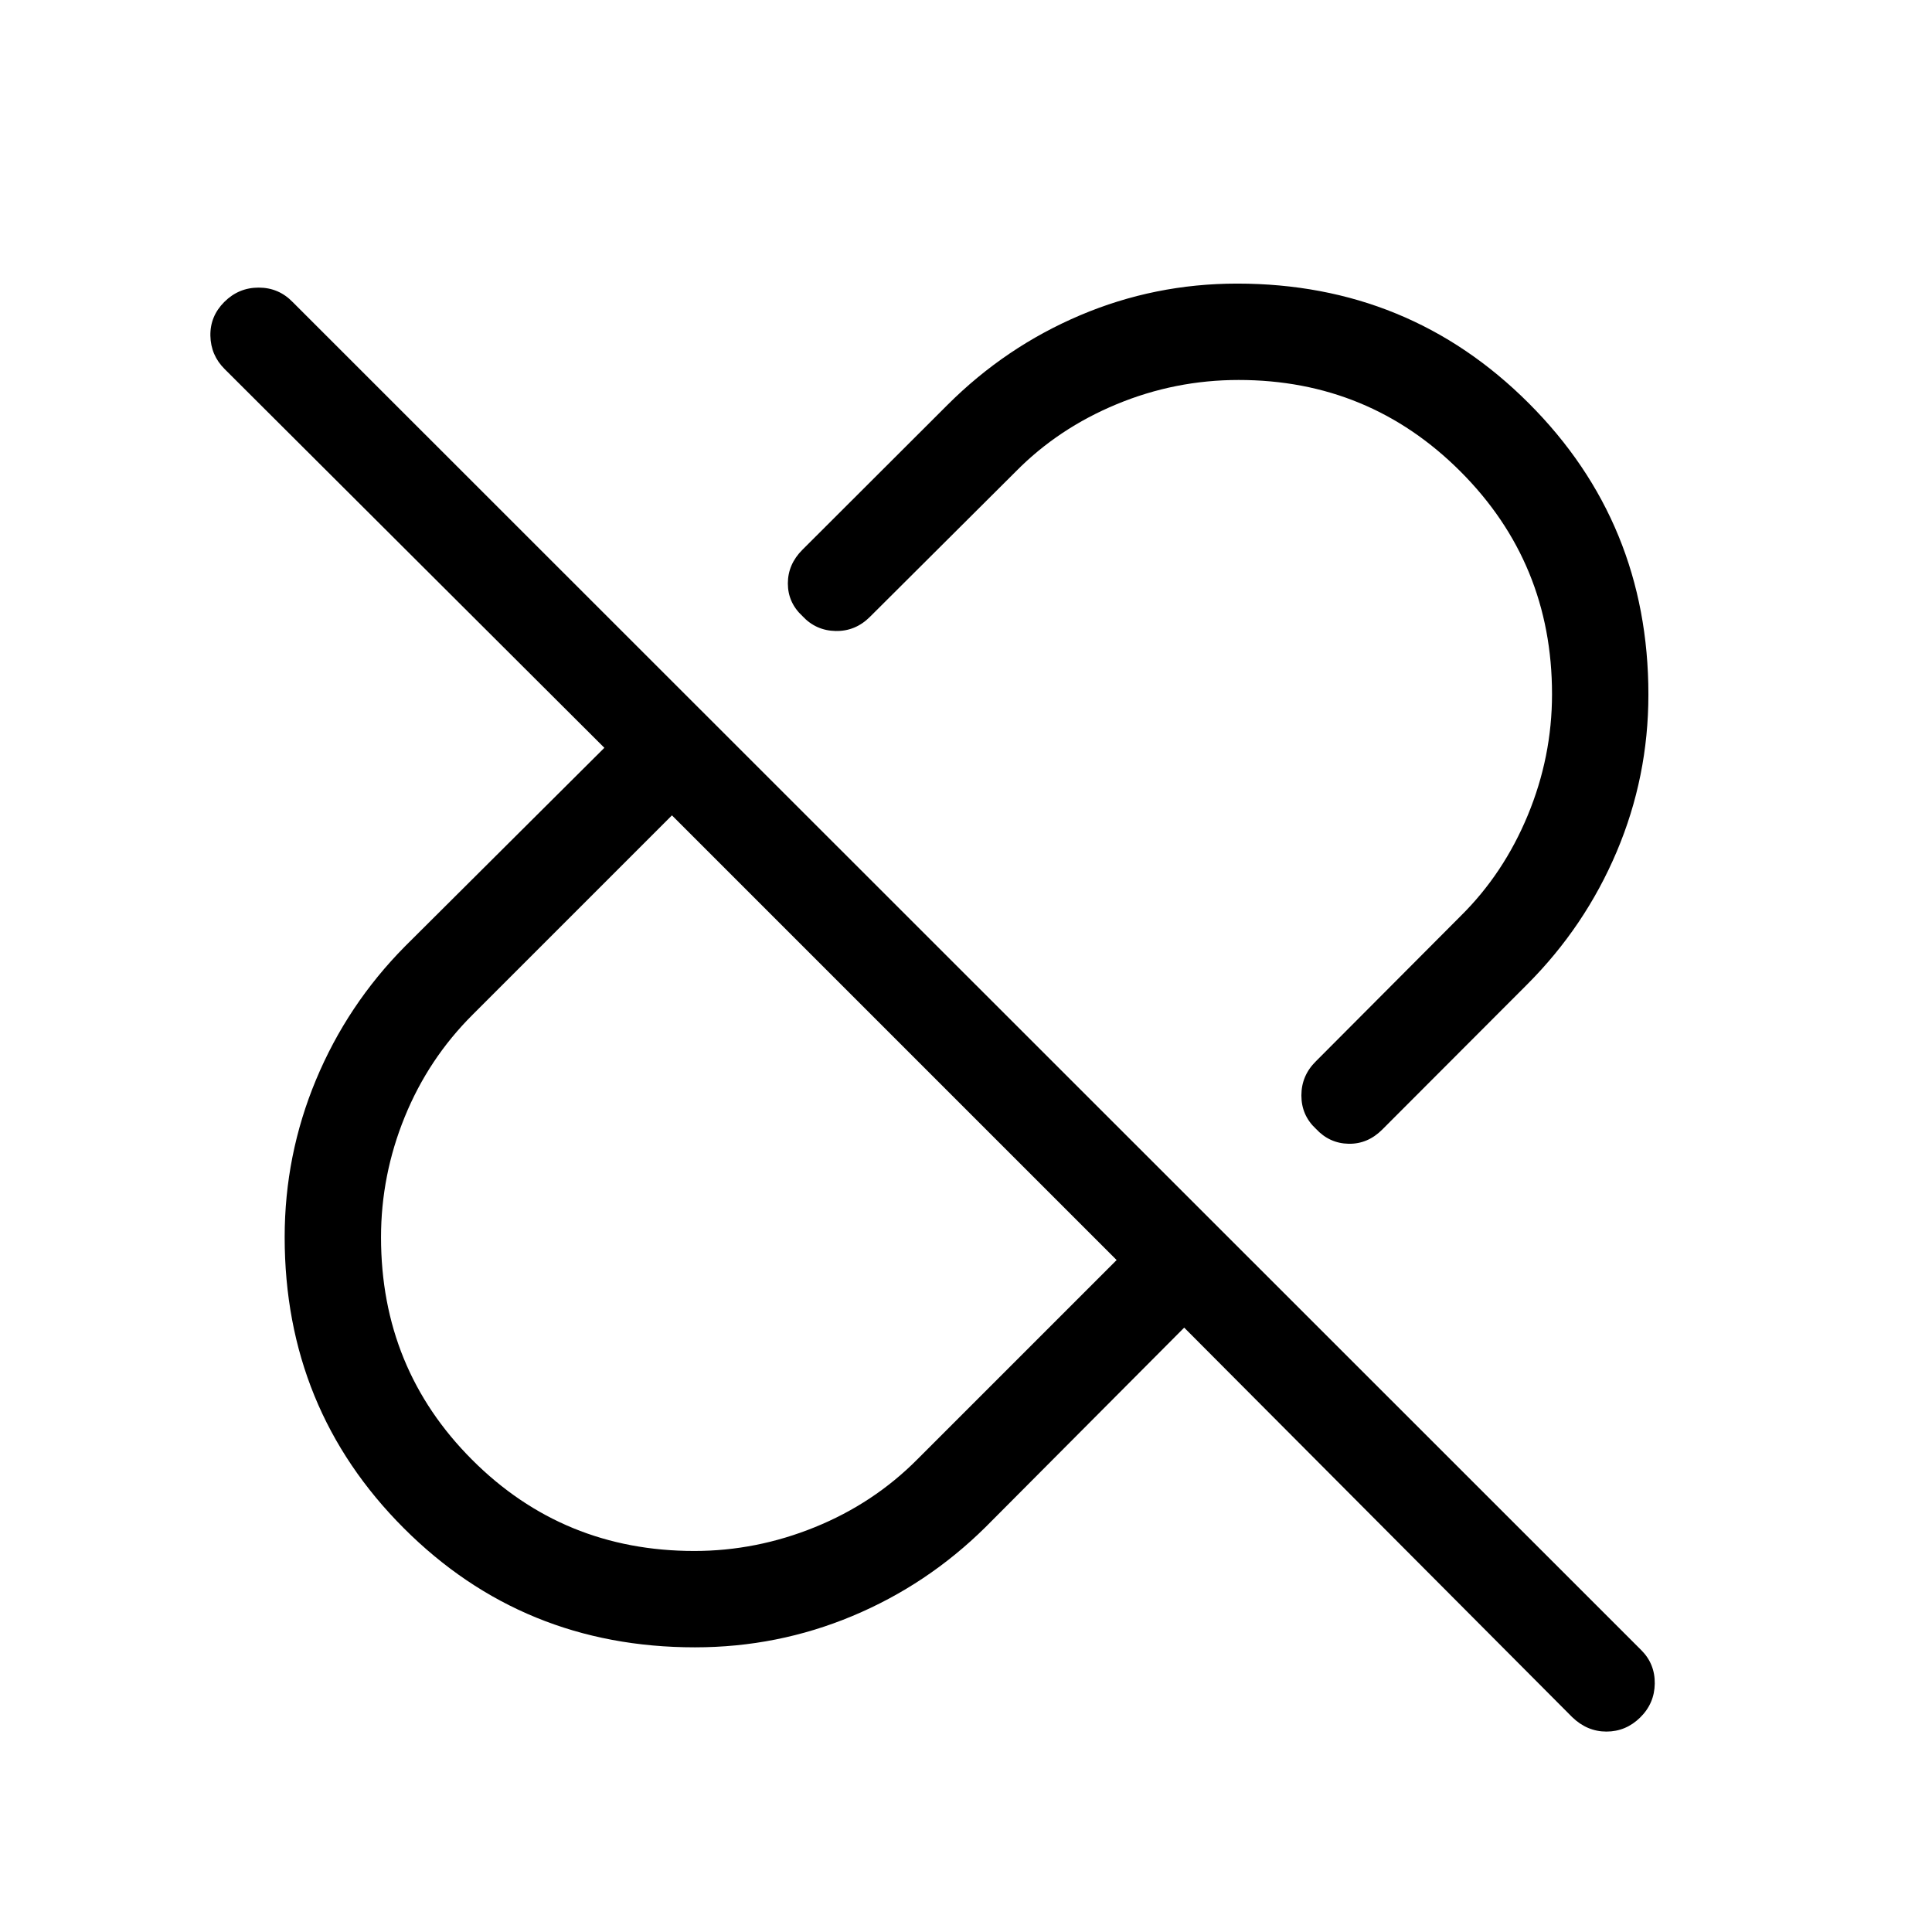 <svg xmlns="http://www.w3.org/2000/svg" height="40" viewBox="0 -960 960 960" width="40"><path d="M819.08-614.86q0 40.85-15.74 78.04-15.74 37.19-44.52 66l-72 72.11q-7.23 7.23-16.73 7.04-9.5-.19-16.21-7.42-7.23-6.71-7.23-16.59 0-9.88 7.23-16.99l71.86-72.11q21.37-21.08 33.41-50.13 12.04-29.05 12.04-60.16 0-65.12-45.46-110.62t-110.28-45.5q-31.54 0-60.57 12.04-29.04 12.04-50.1 33.41l-72.5 72.24q-7.23 7.23-17.05 7.04-9.82-.19-16.52-7.42-7.23-6.71-7.23-16.21t7.23-16.73l72.11-72q28.81-28.78 65.89-44.52 37.09-15.74 78.01-15.74 85.47 0 144.91 59.45 59.45 59.46 59.45 144.77ZM345.01-189.33q30.78 0 59.91-11.83 29.13-11.82 50.82-33.62l99.11-99.11-220.96-220.96-98.98 98.98q-22 21.9-33.79 50.84-11.79 28.93-11.79 59.84 0 65.26 45.28 110.56 45.27 45.3 110.4 45.3Zm243.41-110.98-98.72 99.13q-28.94 28.61-66.16 44.17-37.21 15.56-78.22 15.56-85.53 0-144.7-59.23-59.17-59.23-59.17-144.61 0-40.77 15.56-78.12t44.17-66.29l99.13-98.72-188.69-188.2q-6.89-6.85-7.08-16.55-.19-9.69 6.92-16.8 7.12-7.12 17.08-7.12 9.96 0 16.93 7.22l670.08 669.83q6.83 6.83 6.69 16.65-.14 9.82-7.25 16.81-7.12 6.99-16.75 6.99-9.62 0-17.05-7.2L588.42-300.31ZM444.1-444.1Zm82.32-82.32Z"/></svg>